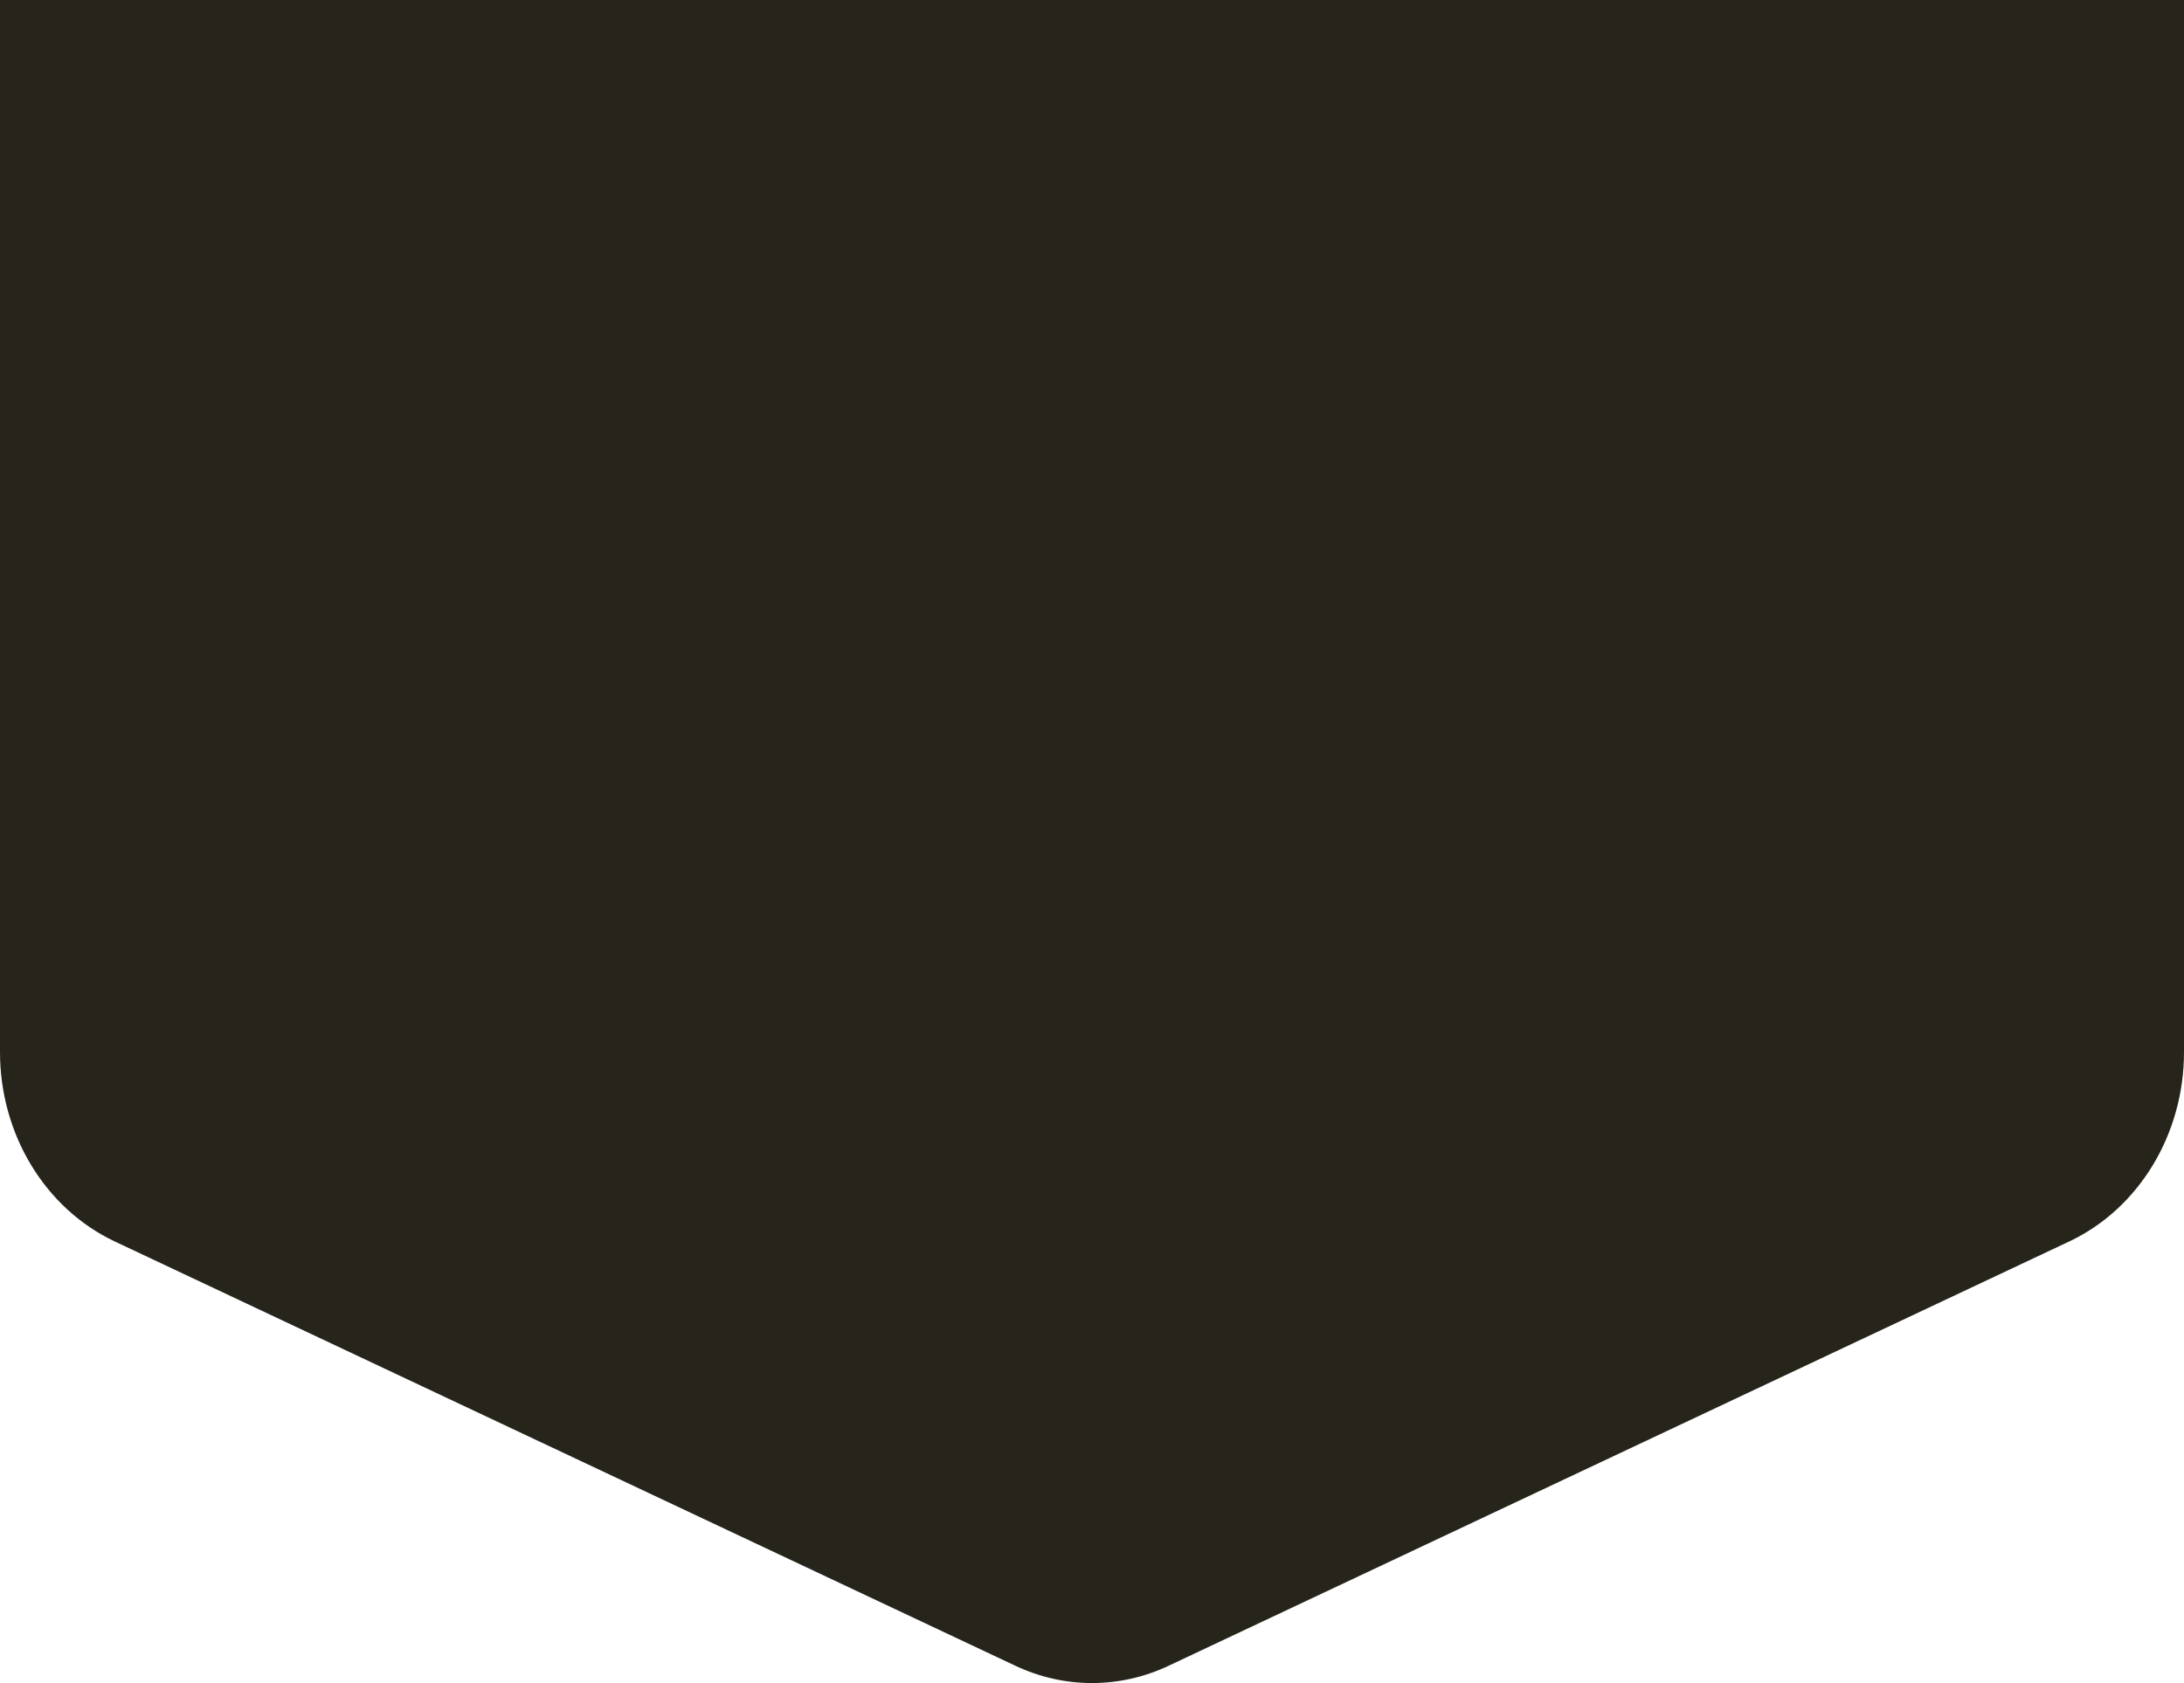 <svg version="1.1" id="图层_1" x="0px" y="0px" width="259.993px" height="200.409px" viewBox="0 0 259.993 200.409" enable-background="new 0 0 259.993 200.409" xml:space="preserve" xmlns="http://www.w3.org/2000/svg" xmlns:xlink="http://www.w3.org/1999/xlink" xmlns:xml="http://www.w3.org/XML/1998/namespace">
  <path fill="#27241C" d="M0,0v125.279c0,9.785,5.369,18.639,13.674,22.553l107.208,50.521c5.812,2.74,12.417,2.74,18.229,0
	l107.208-50.521c8.305-3.914,13.674-12.768,13.674-22.553V0H0z" class="color c1"/>
</svg>